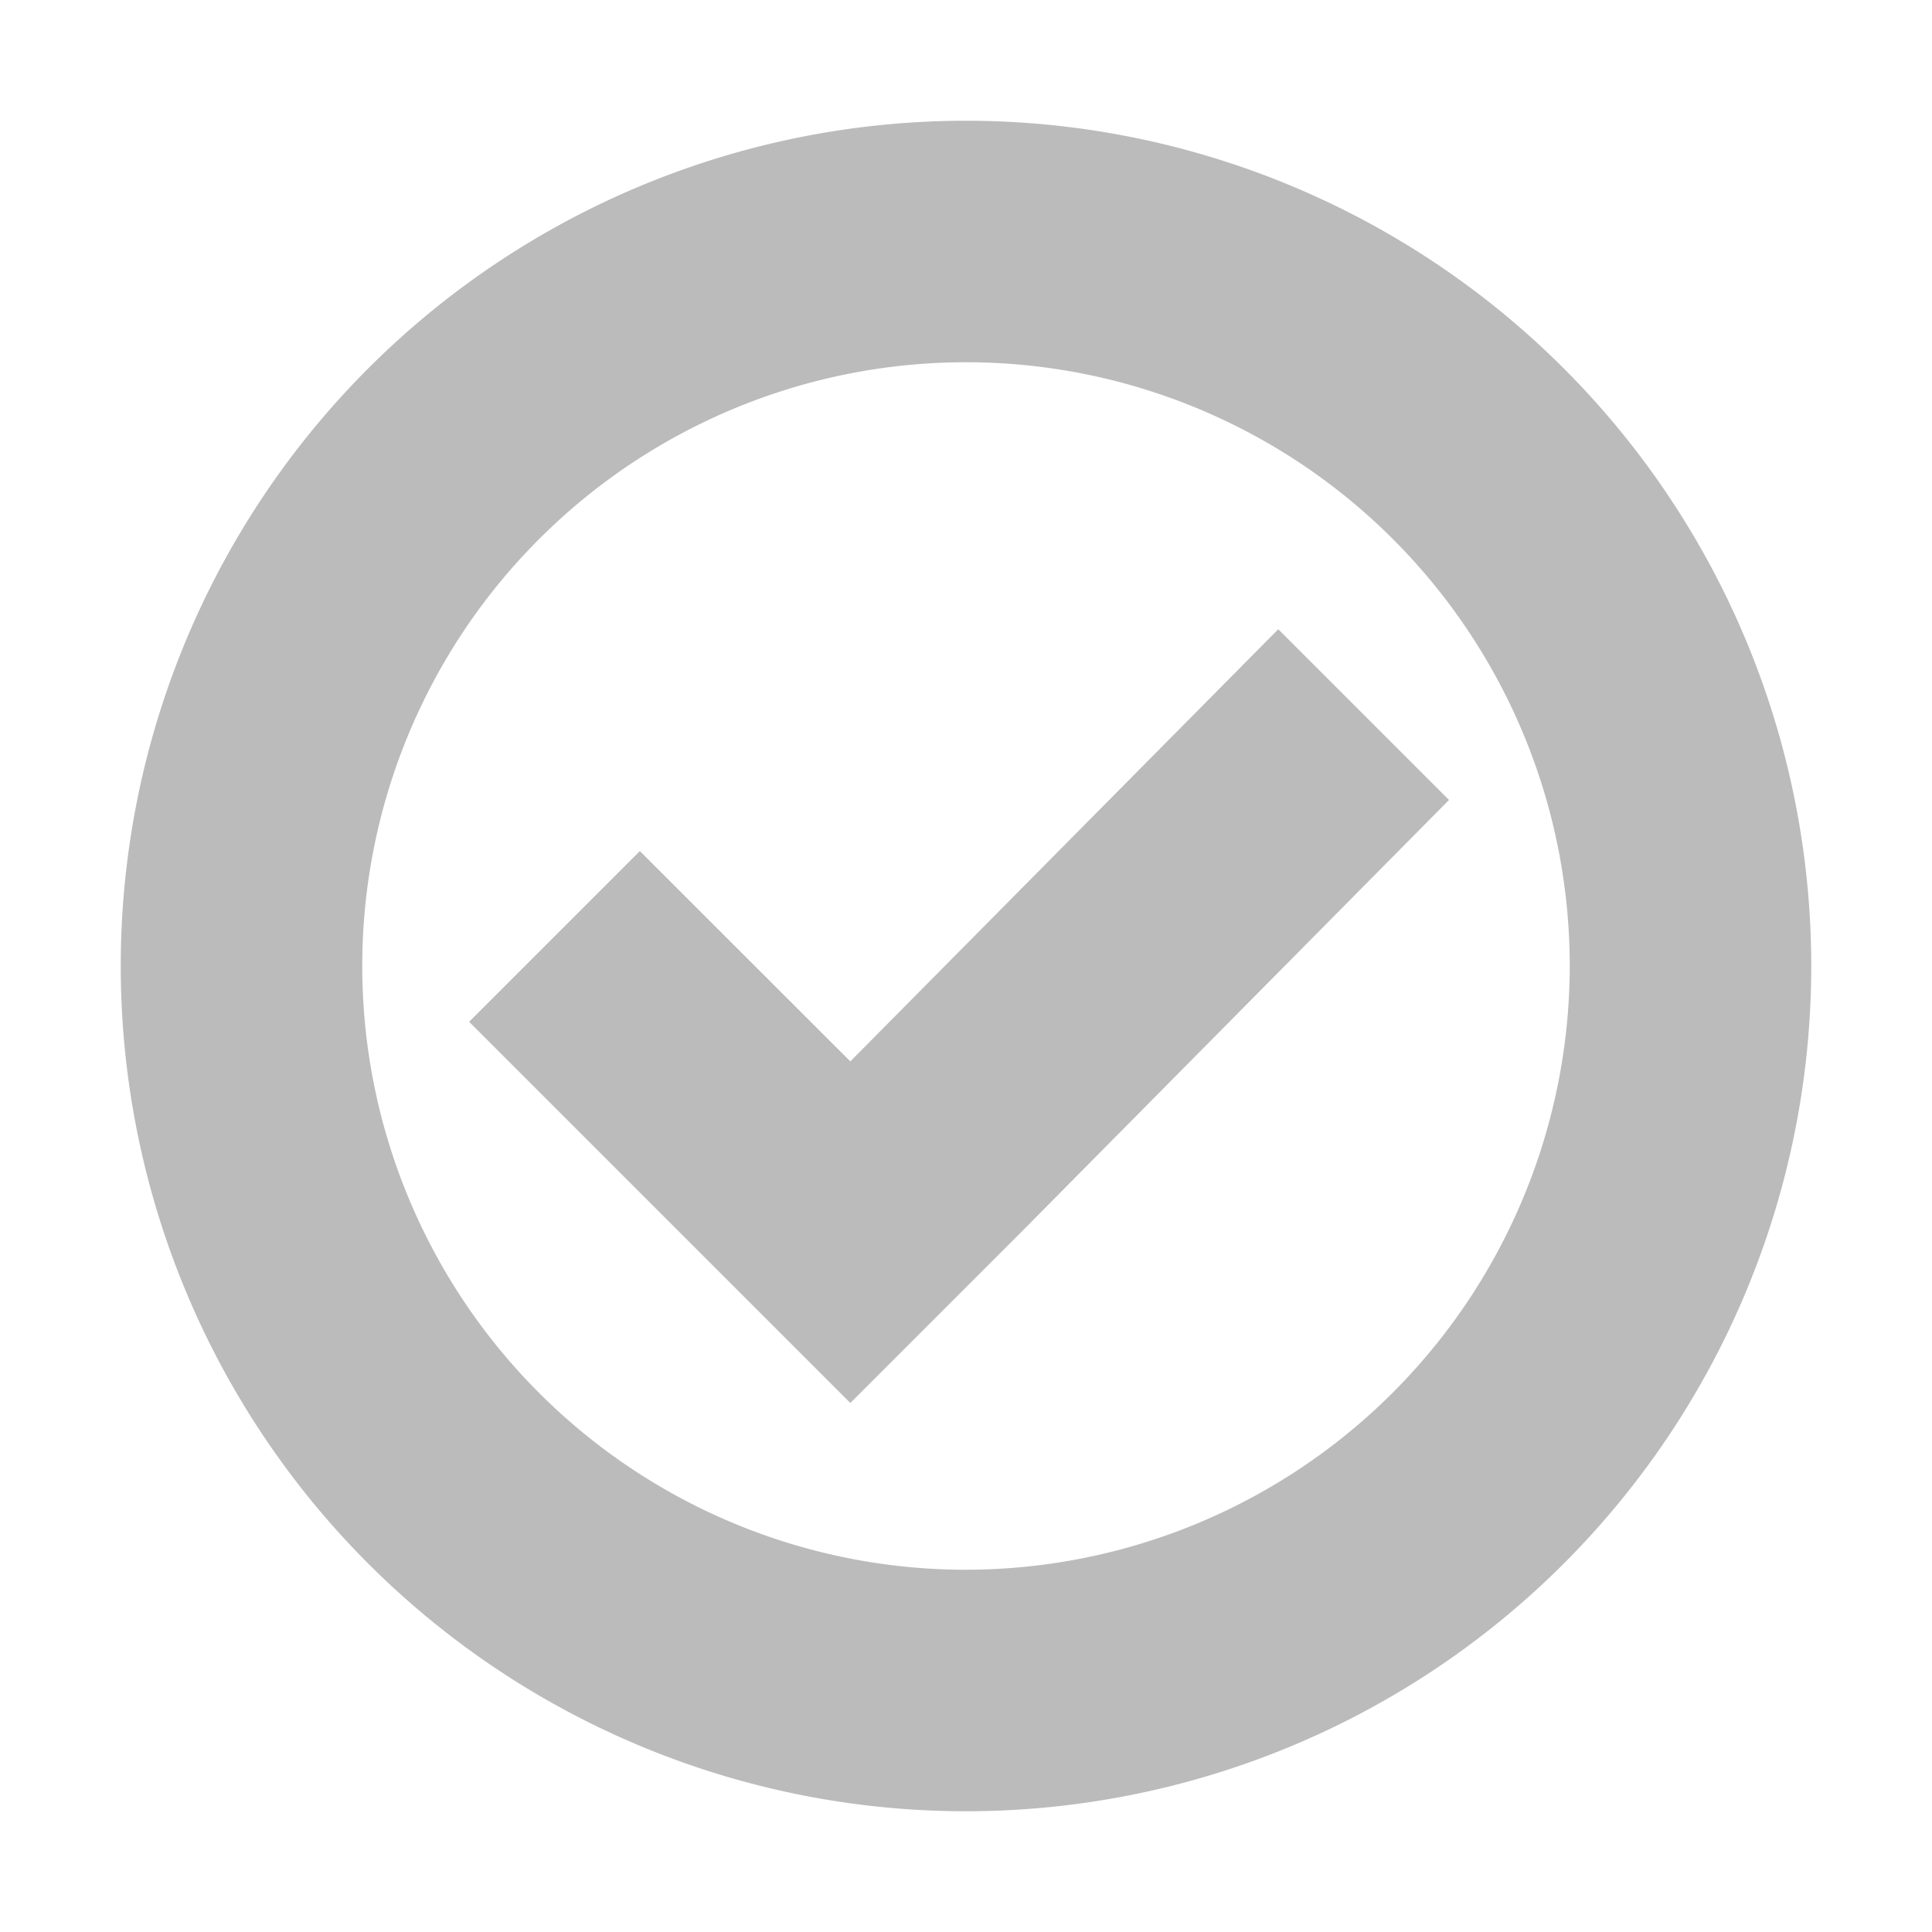 <svg xmlns="http://www.w3.org/2000/svg" width="16" height="16" viewBox="0 0 16 16">
  <title>success-icon-grey</title>
  <g>
    <polygon points="10.586 5.211 7.042 8.79 5.299 7.048 3.885 8.462 7.042 11.619 8.456 10.205 12 6.625 10.586 5.211" style="fill: #bbb"/>
    <path d="M8,1a7,7,0,1,0,7,7A7,7,0,0,0,8,1ZM8,13a5,5,0,1,1,5-5A5.006,5.006,0,0,1,8,13Z" style="fill: #bbb"/>
  </g>
</svg>
